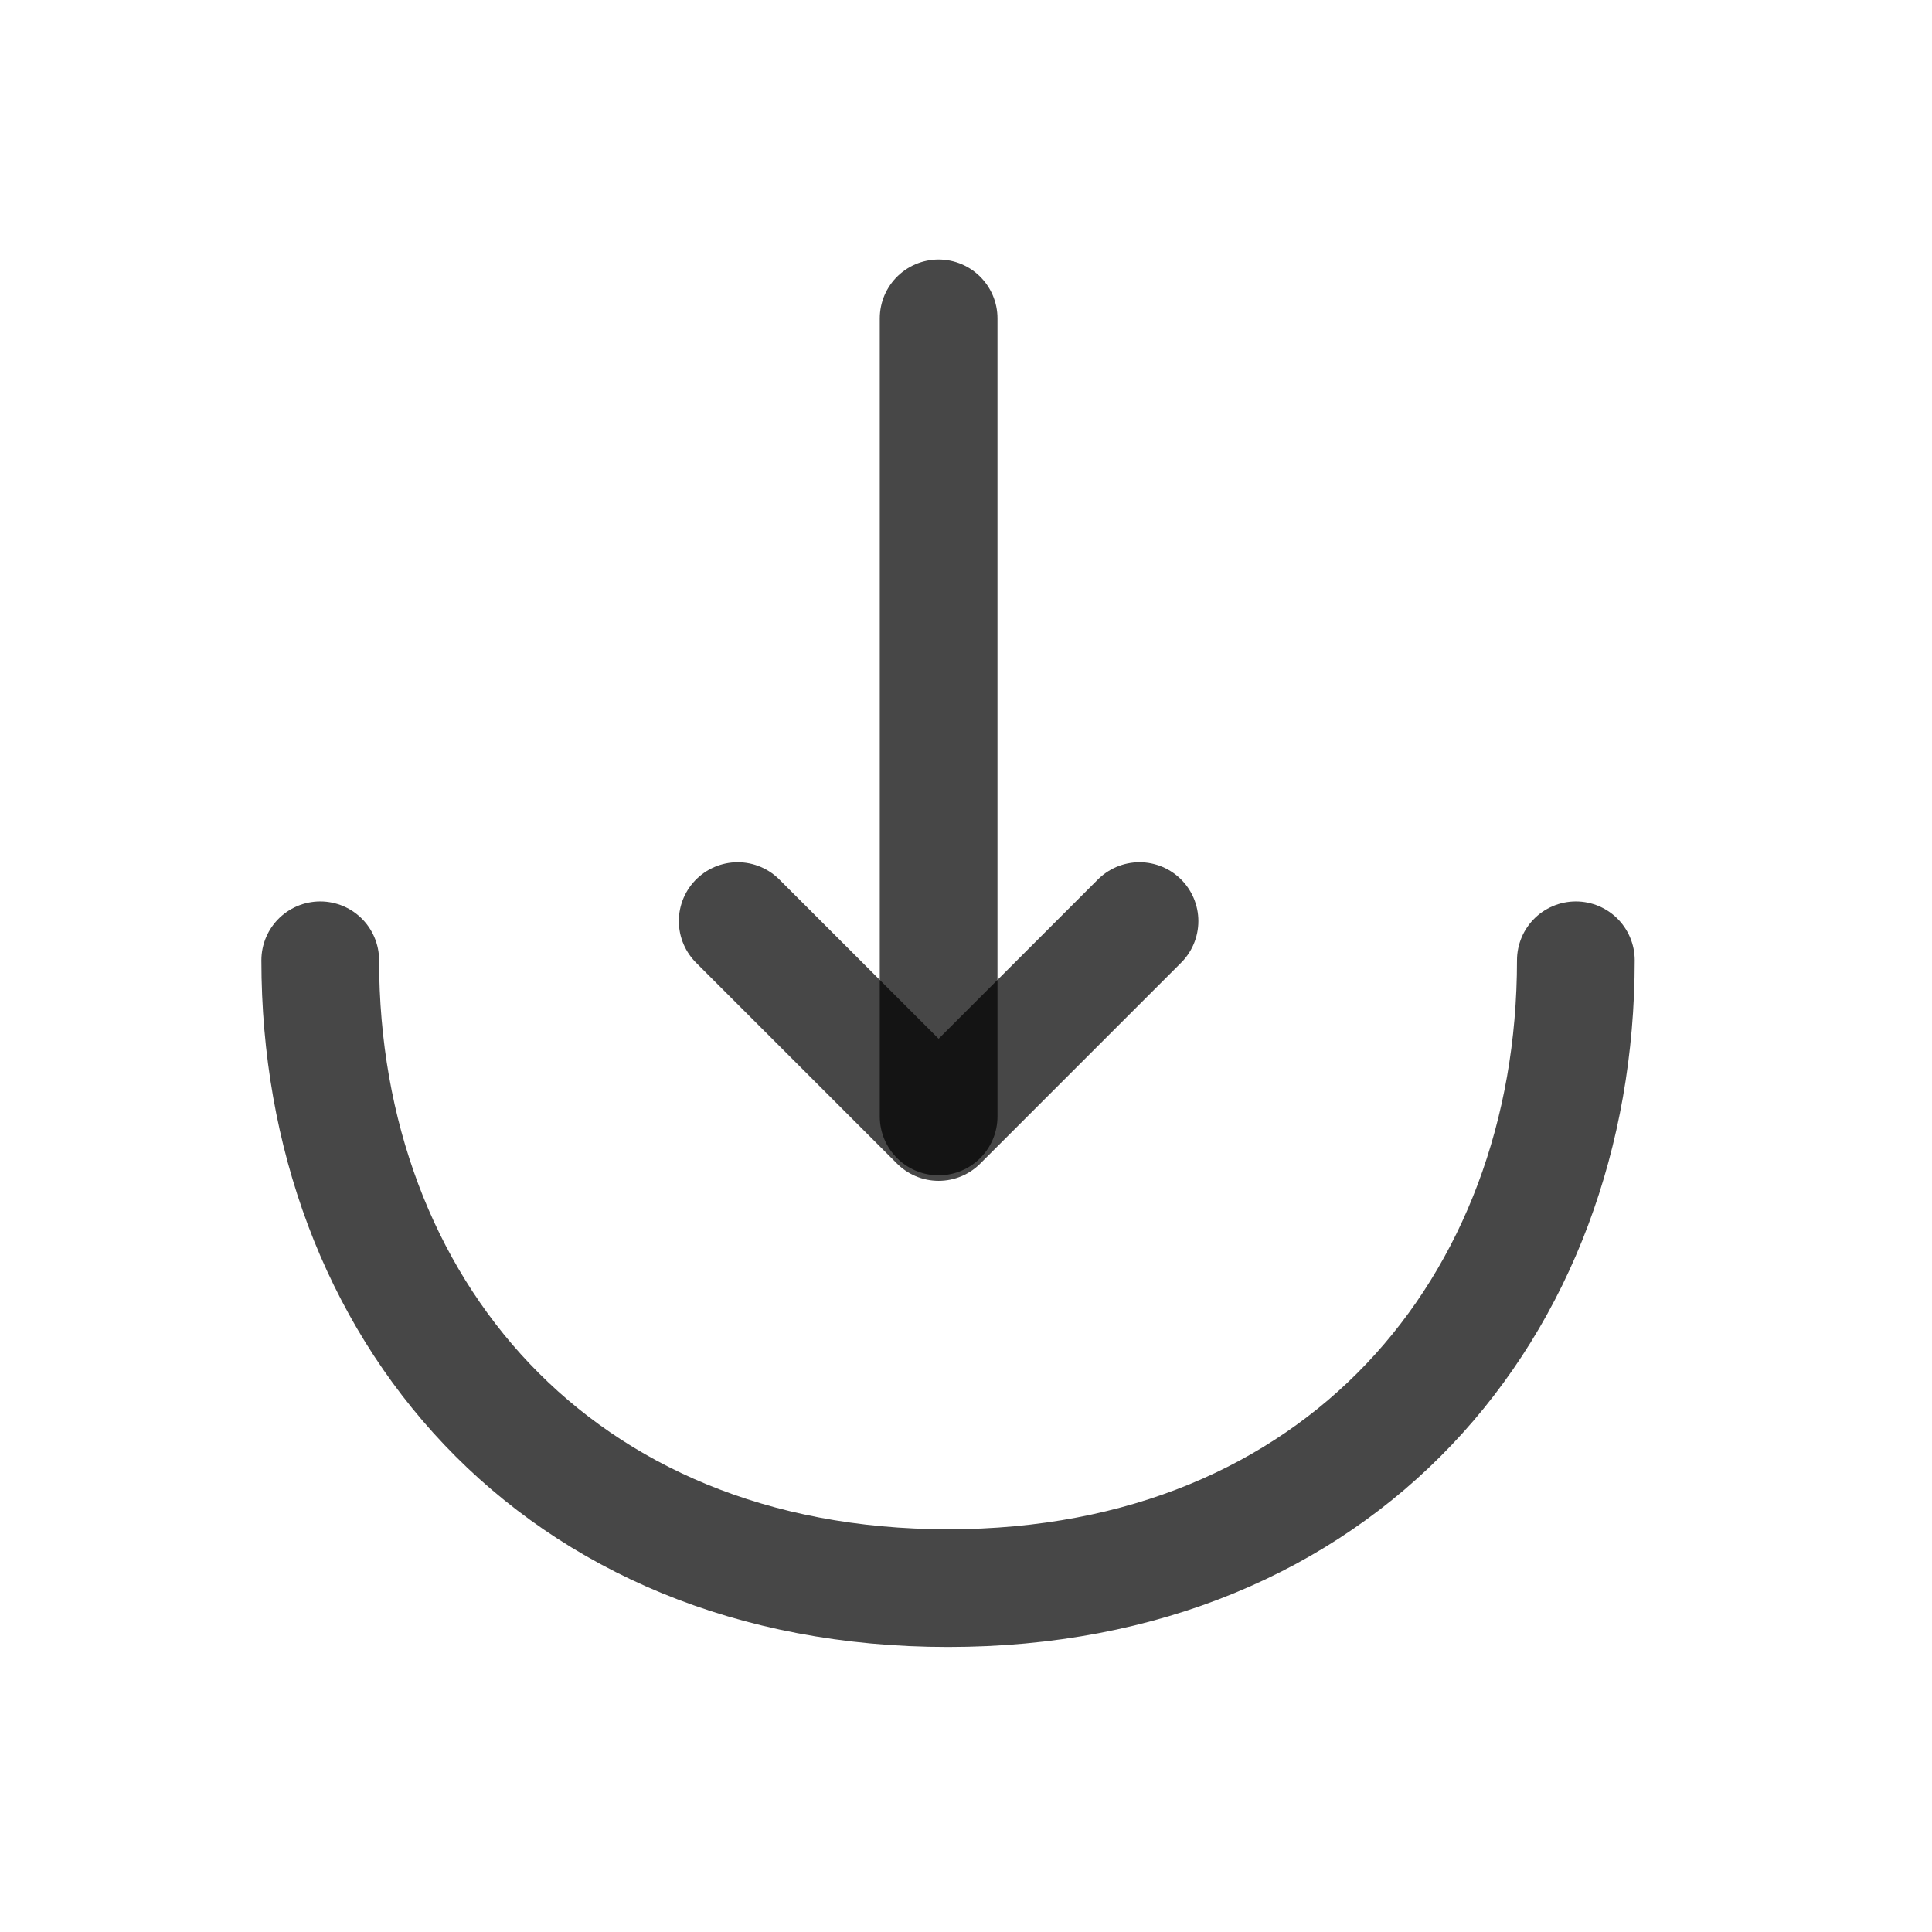 <svg width="41" height="41" viewBox="0 0 41 41" fill="none" xmlns="http://www.w3.org/2000/svg">
<path d="M15.655 19.547L19.919 23.81L24.182 19.547" stroke="black" stroke-opacity="0.72" stroke-width="2.498" stroke-miterlimit="10" stroke-linecap="round" stroke-linejoin="round"/>
<path d="M19.919 6.756V23.693" stroke="black" stroke-opacity="0.72" stroke-width="2.498" stroke-miterlimit="10" stroke-linecap="round" stroke-linejoin="round"/>
<path d="M33.442 20.379C33.442 27.74 28.446 33.702 20.119 33.702C11.792 33.702 6.796 27.74 6.796 20.379" stroke="black" stroke-opacity="0.72" stroke-width="2.498" stroke-miterlimit="10" stroke-linecap="round" stroke-linejoin="round"/>
</svg>
